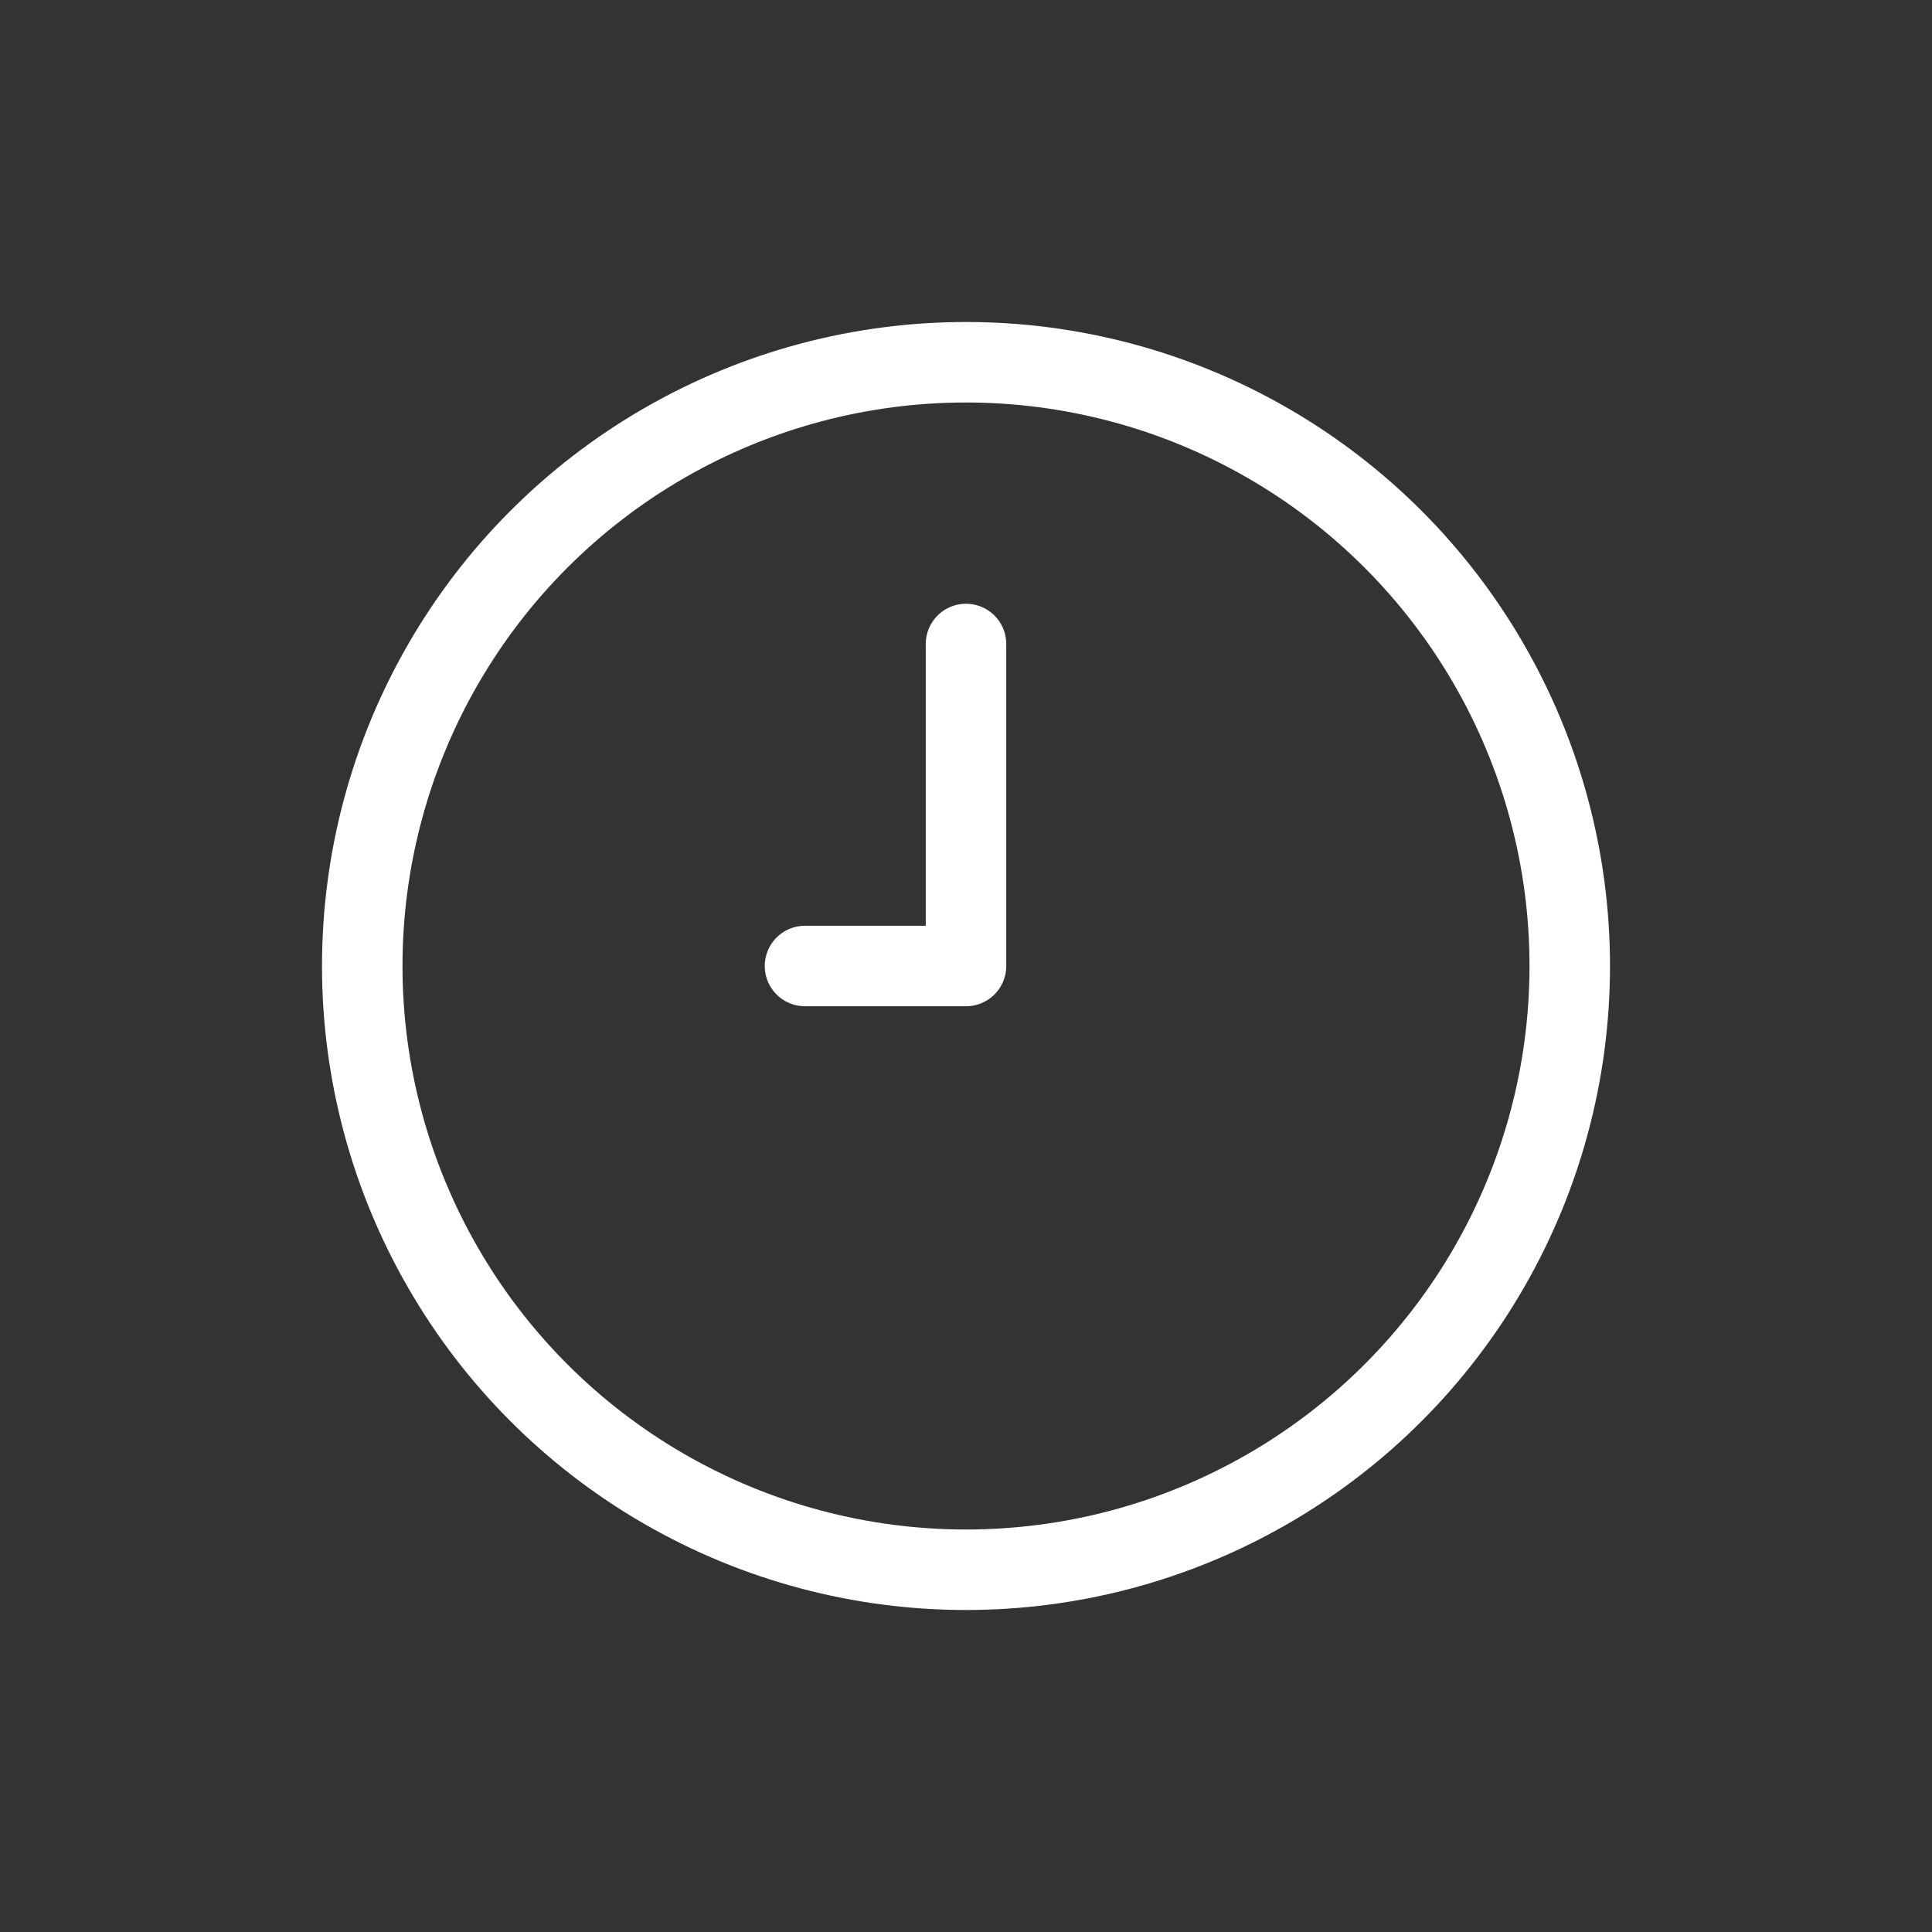<svg width="24" height="24" viewBox="0 0 24 24" fill="none" xmlns="http://www.w3.org/2000/svg">
<rect x="0" y="0" width="24" height="24" fill="#333333" stroke="none"/>
<circle cx="12" cy="12" r="7.5" stroke="white"/>
<path d="M12 8V12H10" stroke="white" stroke-linecap="round" stroke-linejoin="round"/>
</svg>
